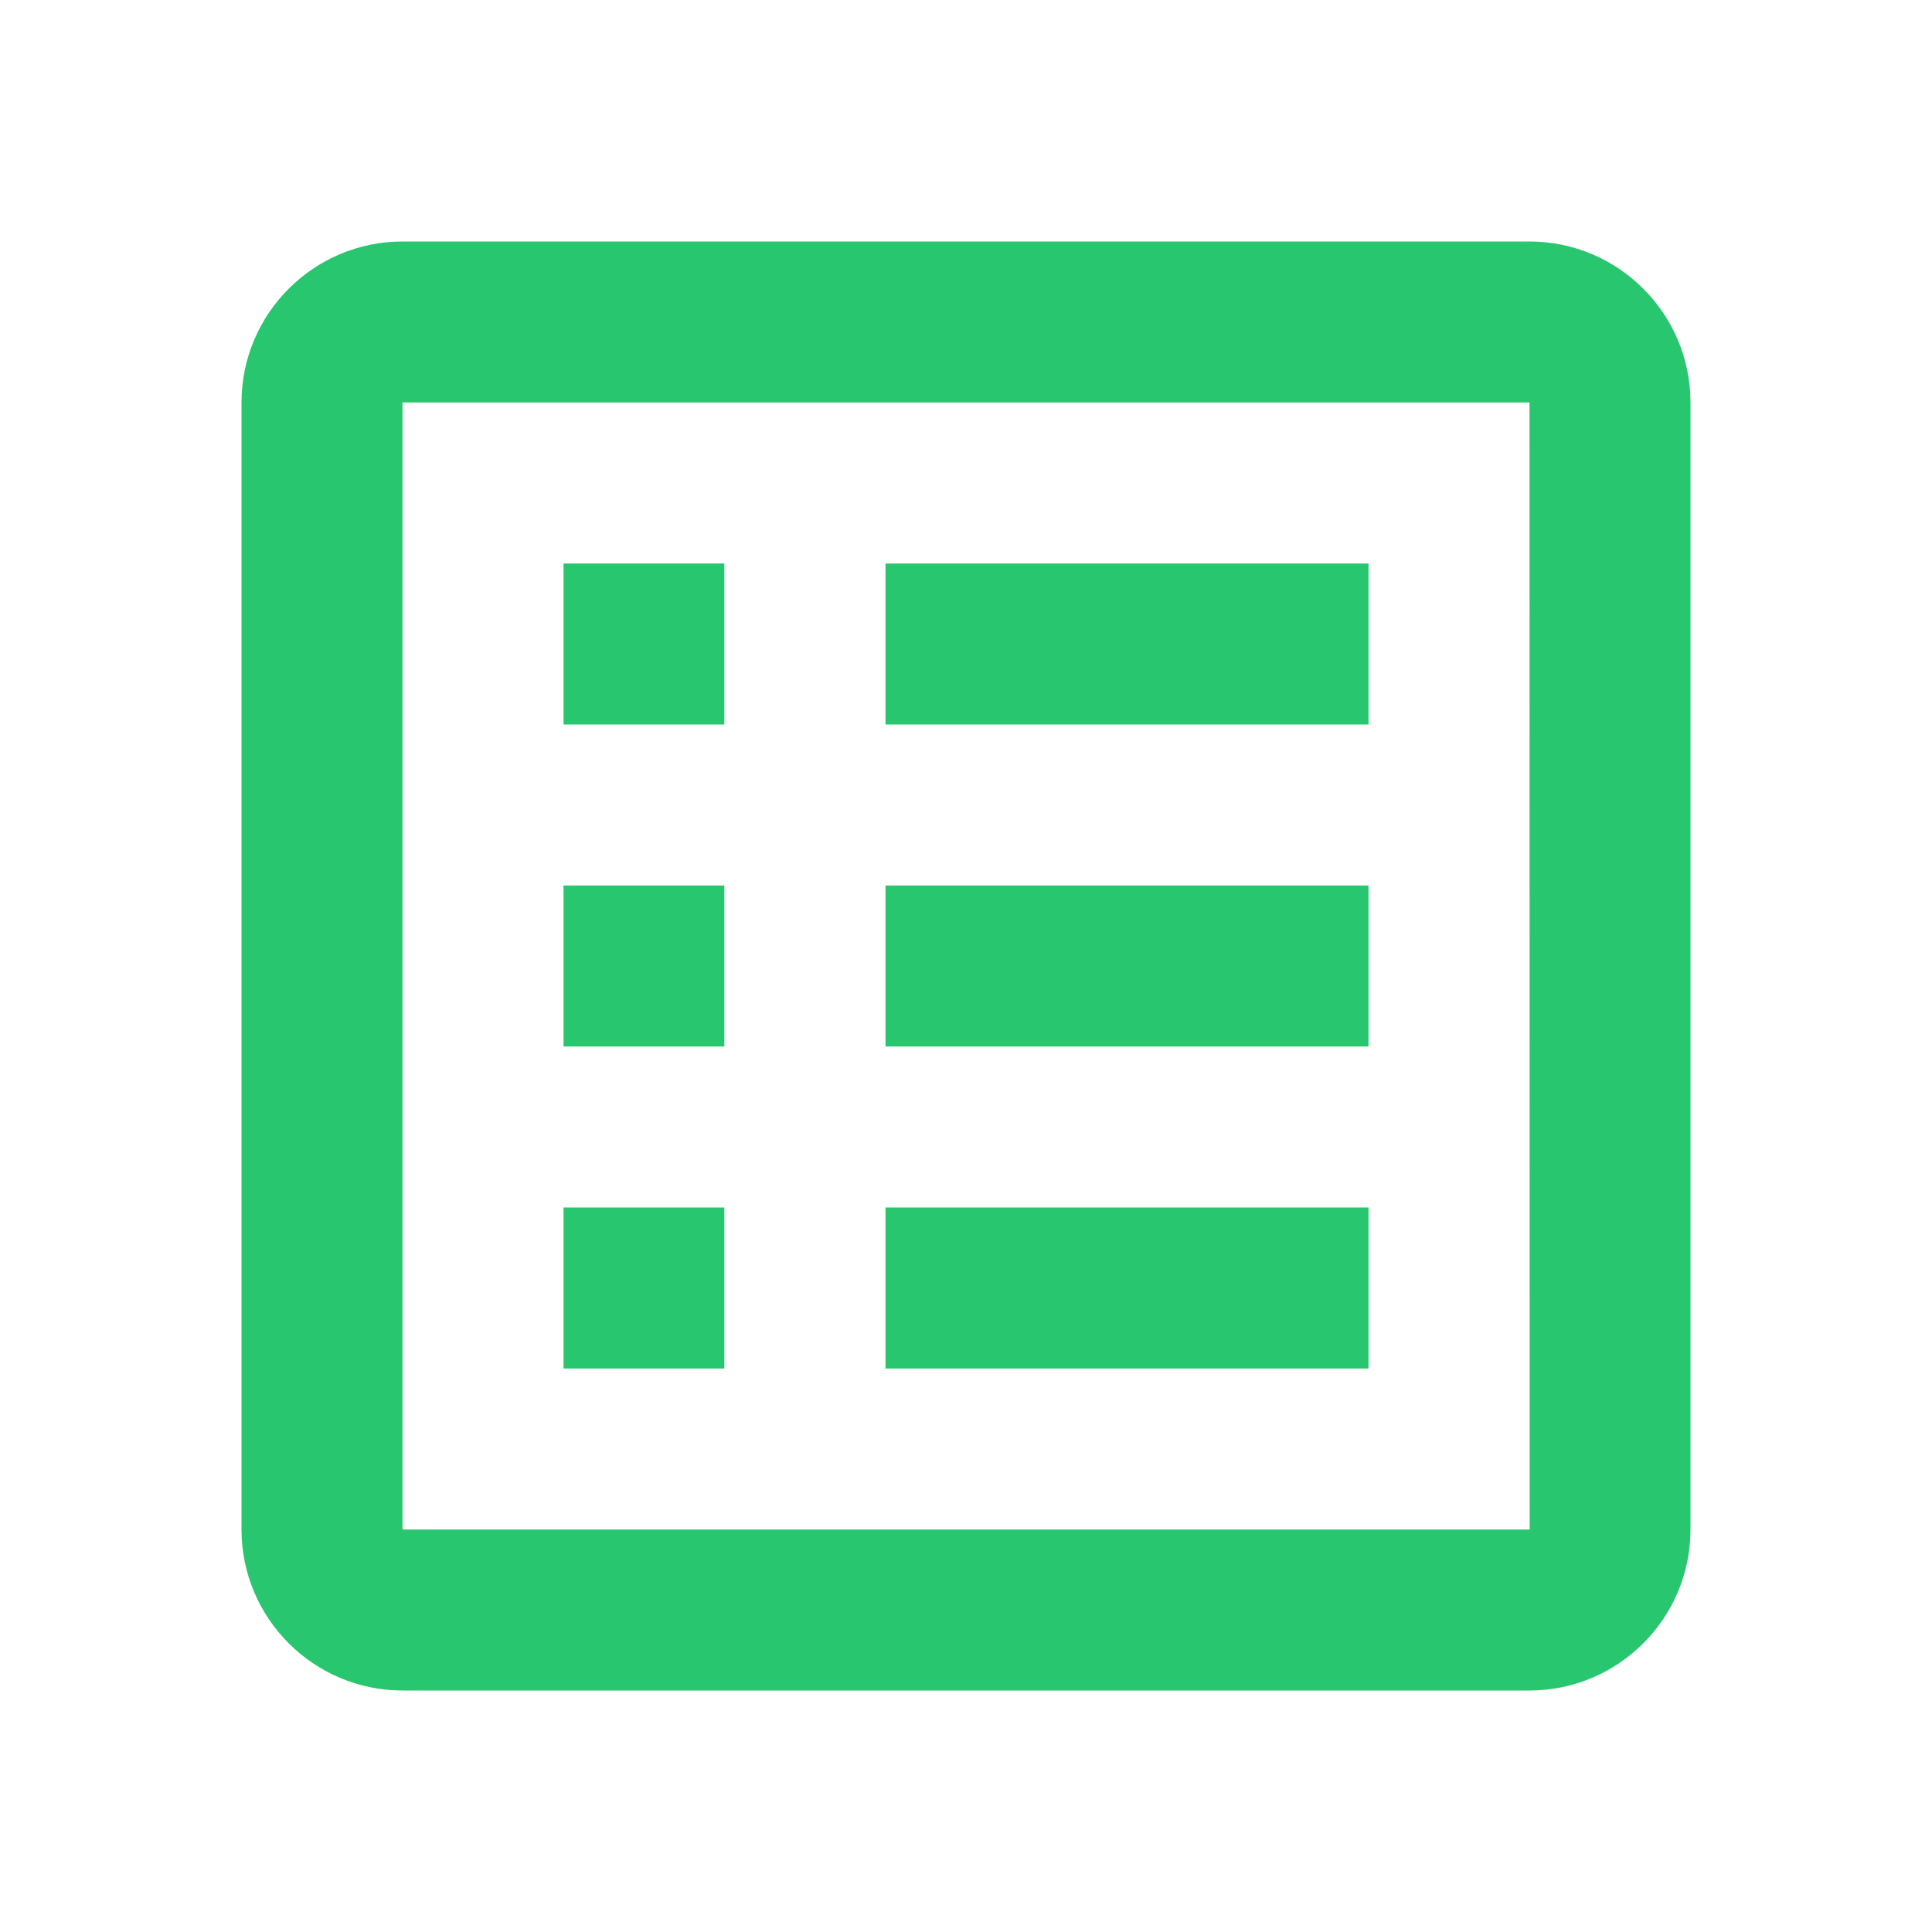 <svg xmlns="http://www.w3.org/2000/svg" width="24" height="24" fill="none" viewBox="0 0 24 24"><path fill="#28C76F" d="M21 5C21 3.897 20.103 3 19 3H5C3.897 3 3 3.897 3 5V19C3 20.103 3.897 21 5 21H19C20.103 21 21 20.103 21 19V5ZM5 19V5H19L19.002 19H5Z"/><path fill="#28C76F" d="M7 7H8.998V9H7V7ZM11 7H17V9H11V7ZM7 11H8.998V13H7V11ZM11 11H17V13H11V11ZM7 15H8.998V17H7V15ZM11 15H17V17H11V15Z"/></svg>
